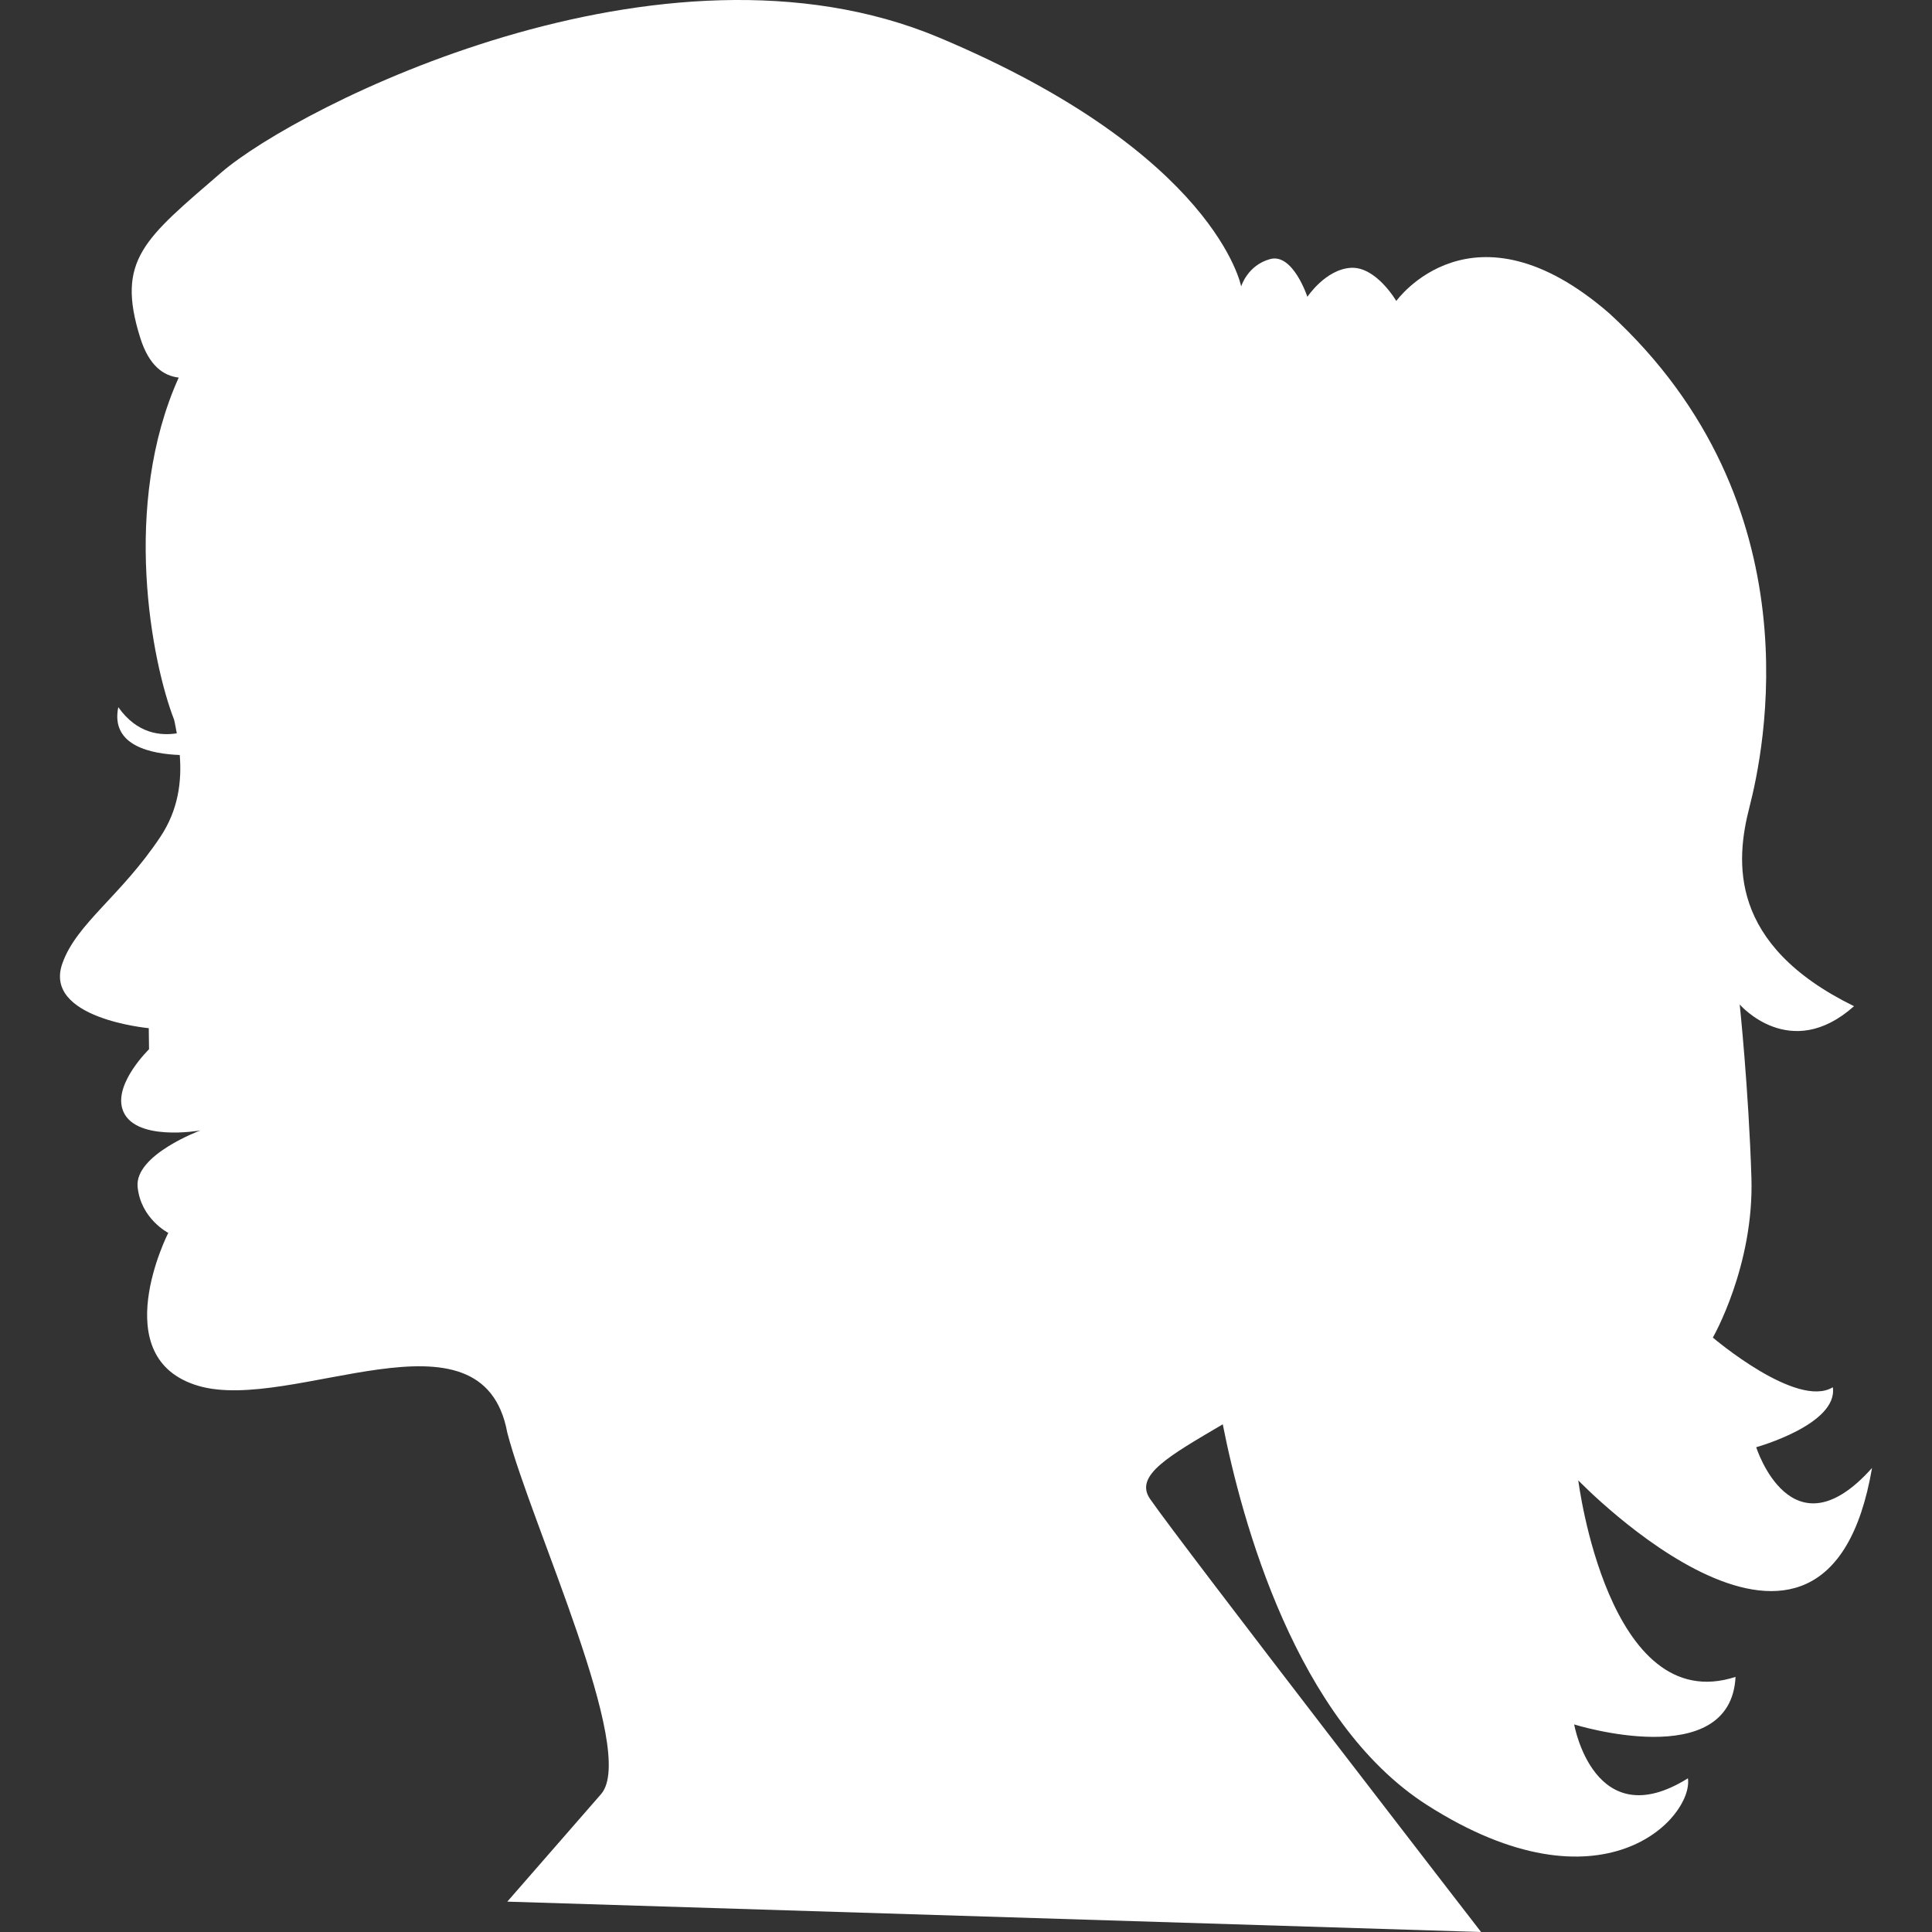 <?xml version="1.0"?>
<svg xmlns="http://www.w3.org/2000/svg" xmlns:xlink="http://www.w3.org/1999/xlink" version="1.1" id="Capa_1" x="0px" y="0px" width="512px" height="512px" viewBox="0 0 381.924 381.924" style="enable-background:new 0 0 381.924 381.924;" xml:space="preserve" class=""><rect x="0" y="0" width="381.924" height="381.924" fill="#333333" stroke="none"/><g><g>
	<path d="M347.171,286.09c0,0,16.231-4.507,15.146-11.853c-7.1,4.344-23.716-9.82-23.716-9.82s8.174-14.188,7.625-31.633   s-2.312-34.214-2.312-34.214s9.961,11.583,22.596,0.338c-24.907-12.203-23.413-28.72-20.669-39.363   c2.722-10.638,13.522-59.764-27.687-97.58c-27.09-23.535-42.131-2.464-42.131-2.464s-3.981-6.854-8.991-6.557   c-5.009,0.315-8.583,5.733-8.583,5.733s-2.86-8.693-7.367-7.461c-4.496,1.226-5.723,5.412-5.723,5.412s-4.916-26.174-59.711-49.201   c-54.824-23.021-126.807,13.627-141.935,26.7C28.574,47.224,22.846,51.322,27.75,66.864c1.734,5.442,4.554,7.427,7.578,7.777   c-11.379,25.275-5.33,56.272-0.916,67.616c0.222,0.858,0.344,1.792,0.537,2.715c-3.229,0.49-7.836,0.093-11.566-5.179   c-1.611,7.794,6.843,9.254,12.15,9.458c0.42,5.249-0.286,10.859-3.836,16.19c-7.8,11.707-16.529,17.078-19.337,24.931   c-4.005,10.965,17.049,12.88,17.049,12.88l0.053,4.169c0,0-6.744,6.539-5.313,11.654c1.915,6.819,15.473,4.391,15.473,4.391   s-13.021,4.799-12.419,11.151c0.619,6.341,6.061,9.097,6.061,9.097s-12.605,24.779,5.943,30.244   c18.543,5.441,56.173-17.189,61.077,9.26c4.735,18.239,25.854,63.045,18.532,71.451c-7.316,8.385-18.532,21.253-18.532,21.253   l192.497,6.002c0,0-59.448-76.905-65.438-85.616c-3.199-4.647,3.83-8.524,14.375-14.748c3.725,18.847,14.433,58.712,40.426,75.293   c34.623,22.082,52.617,2.441,51.531-5.312c-18.543,11.584-22.49-10.649-22.49-10.649s30.933,9.692,31.902-9.399   C317.863,339.677,312,292.641,312,292.641s48.938,50.854,58.07-2.452C354.131,308.055,347.171,286.09,347.171,286.09z" data-original="#000000" class="active-path" data-old_color="#000000" fill="#FFFFFF"/>
</g></g> </svg>
